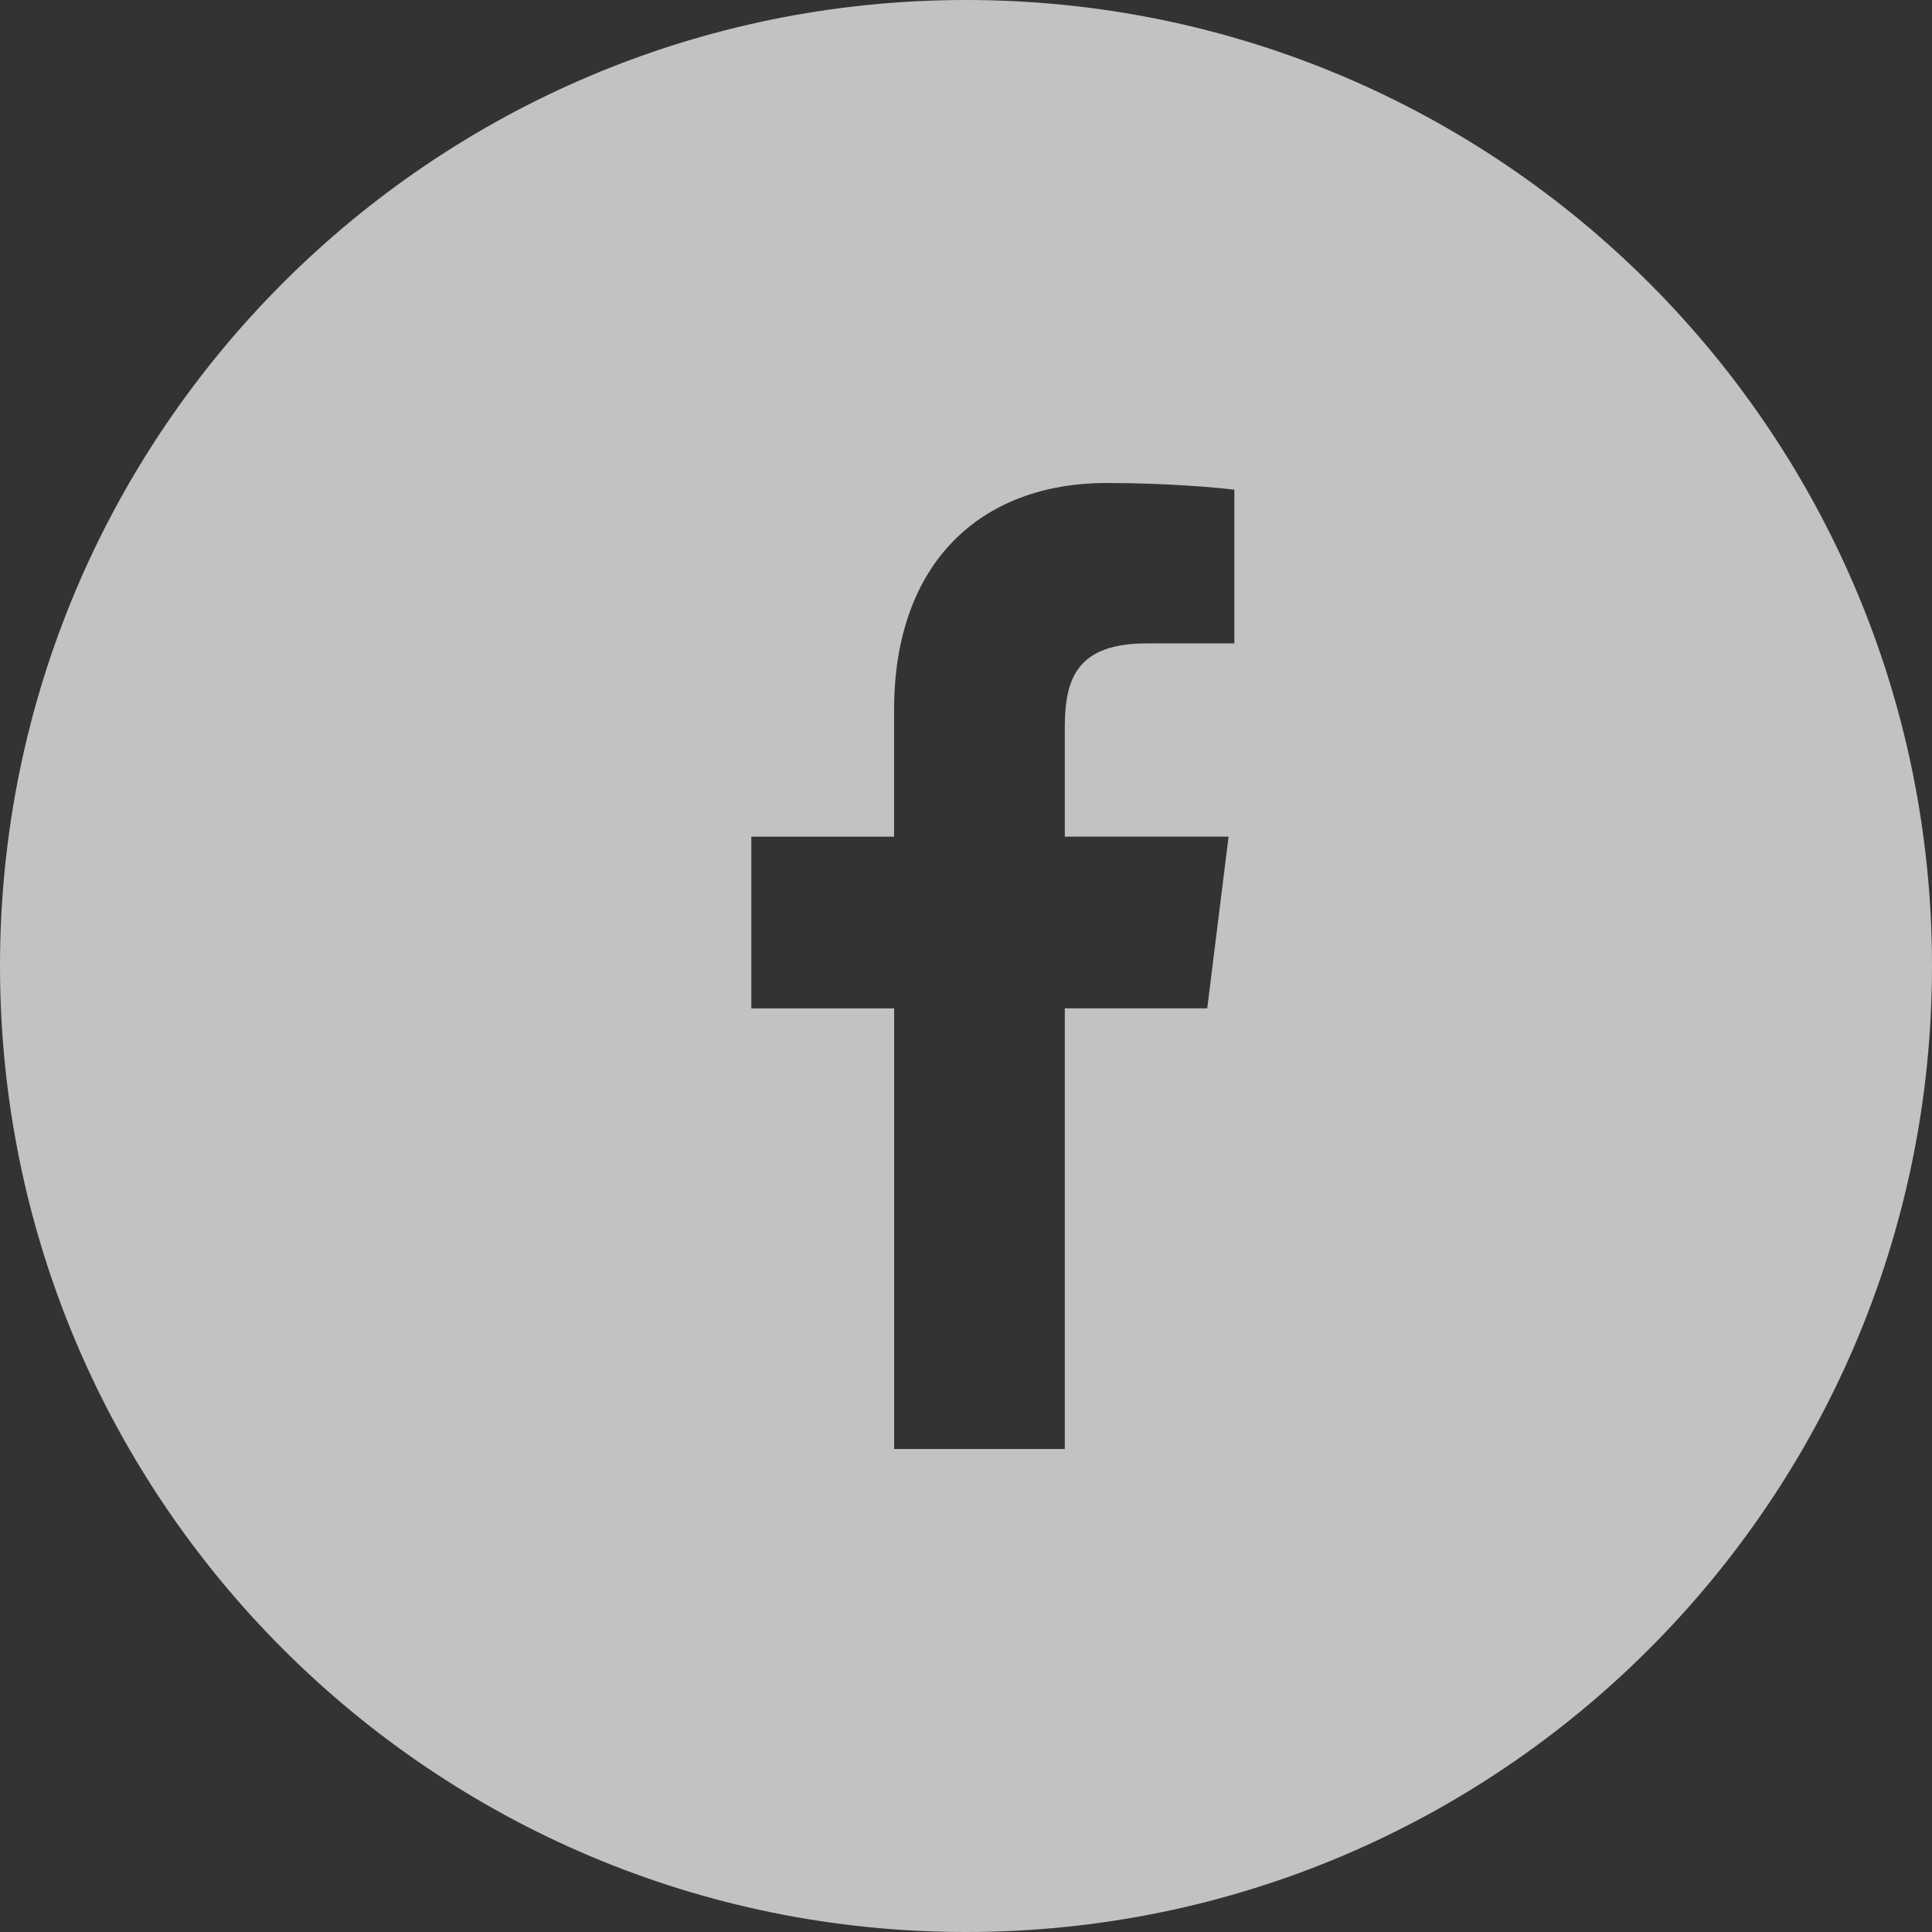 <svg xmlns="http://www.w3.org/2000/svg" width="36" height="36" viewBox="0 0 36 36">
    <rect x="0" y="0" width="36" height="36" fill="#333333" stroke="none"/>
    <g fill="none" fill-rule="evenodd" opacity=".7">
        <g fill="#FFF">
            <g>
                <path d="M23 11.988l-1.631.001c-1.28 0-1.528.631-1.528 1.557v2.043h3.052l-.398 3.2h-2.654V27h-3.18v-8.21H14v-3.2h2.66v-2.36c0-2.74 1.61-4.23 3.962-4.23 1.127 0 2.095.087 2.378.126v2.862zM18 0C8.06 0 0 8.058 0 18c0 9.94 8.06 18 18 18 9.942 0 18-8.06 18-18 0-9.942-8.058-18-18-18z" transform="translate(-323 -6084) translate(323 6084)"/>
            </g>
        </g>
    </g>
</svg>
